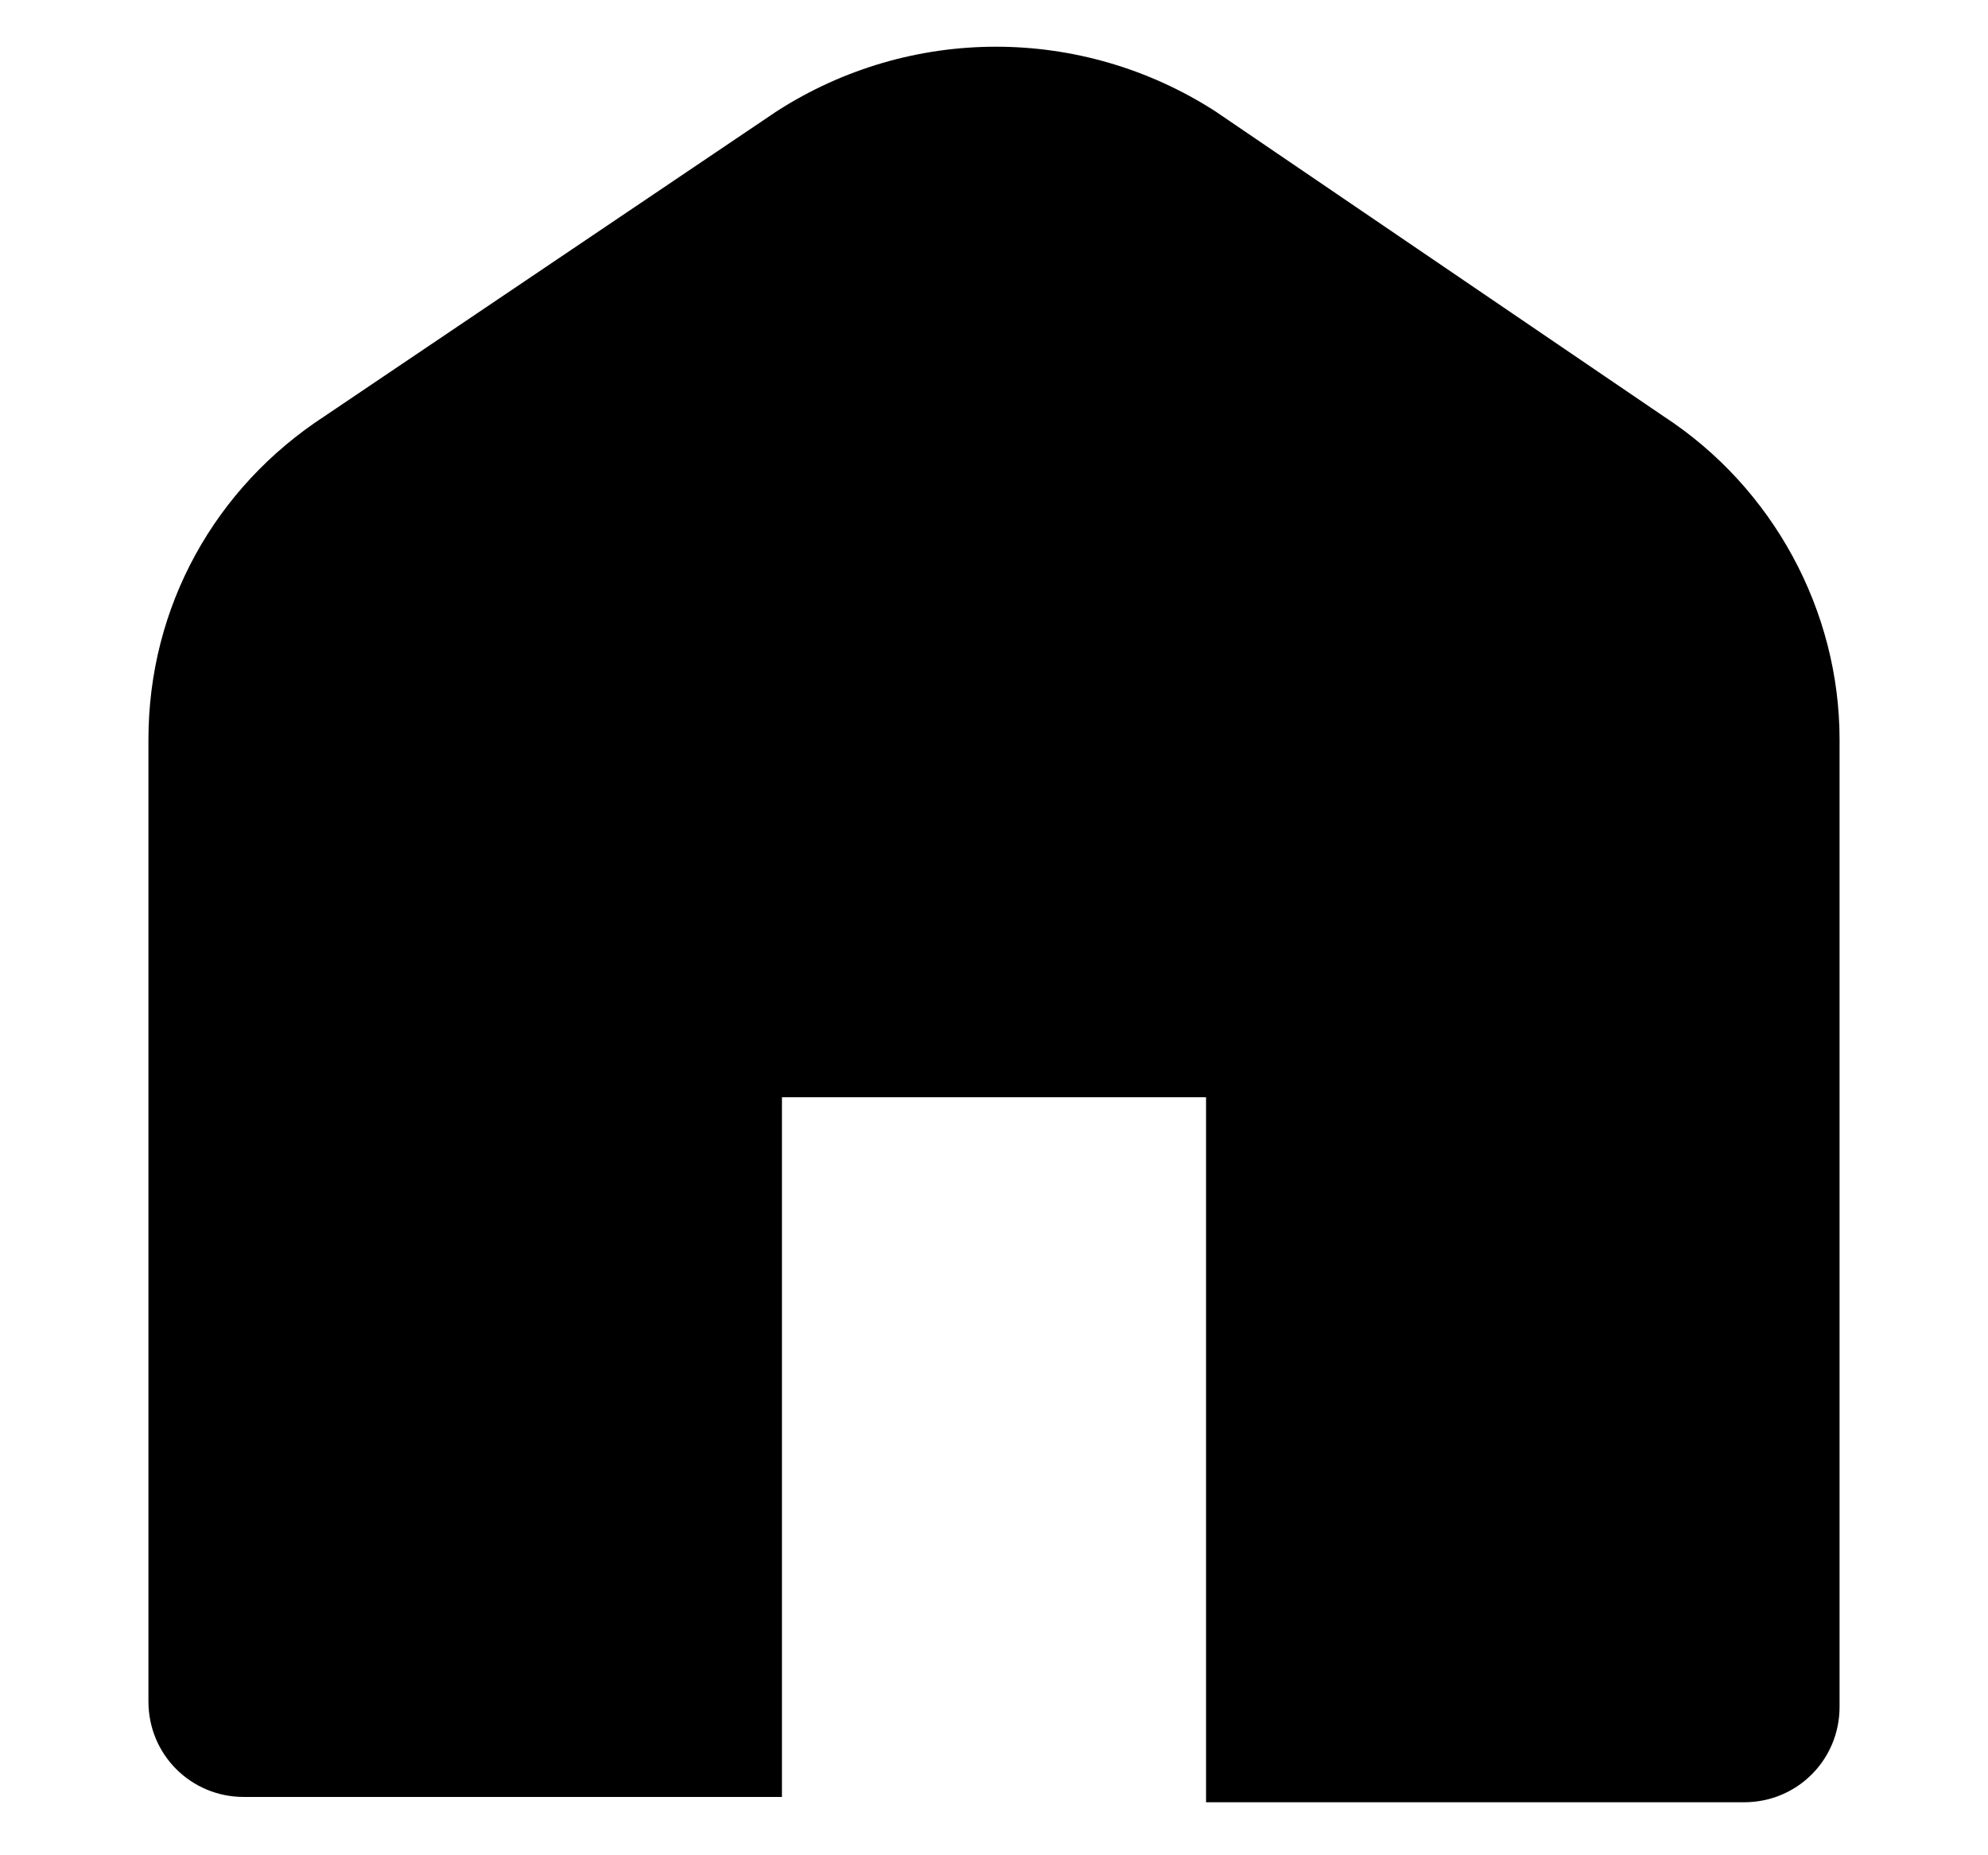 <?xml version="1.0" encoding="utf-8"?>
<!-- Generator: Adobe Illustrator 25.0.1, SVG Export Plug-In . SVG Version: 6.00 Build 0)  -->
<svg version="1.1" id="INICIO" xmlns="http://www.w3.org/2000/svg" xmlns:xlink="http://www.w3.org/1999/xlink" x="0px" y="0px"
	 viewBox="0 0 15 14" style="enable-background:new 0 0 15 14;" xml:space="preserve">
<g>
	<path d="M5.86,0.84l-3.41,2.3C1.62,3.68,1.12,4.58,1.12,5.58v7.26c0,0.4,0.32,0.72,0.72,0.72H5.9V8.28h3.2v5.32h4.06
		c0.4,0,0.72-0.32,0.72-0.72v-7.3c0-0.97-0.5-1.9-1.33-2.44l-3.38-2.3C8.16,0.19,6.87,0.19,5.86,0.84z"/>
</g>
</svg>
